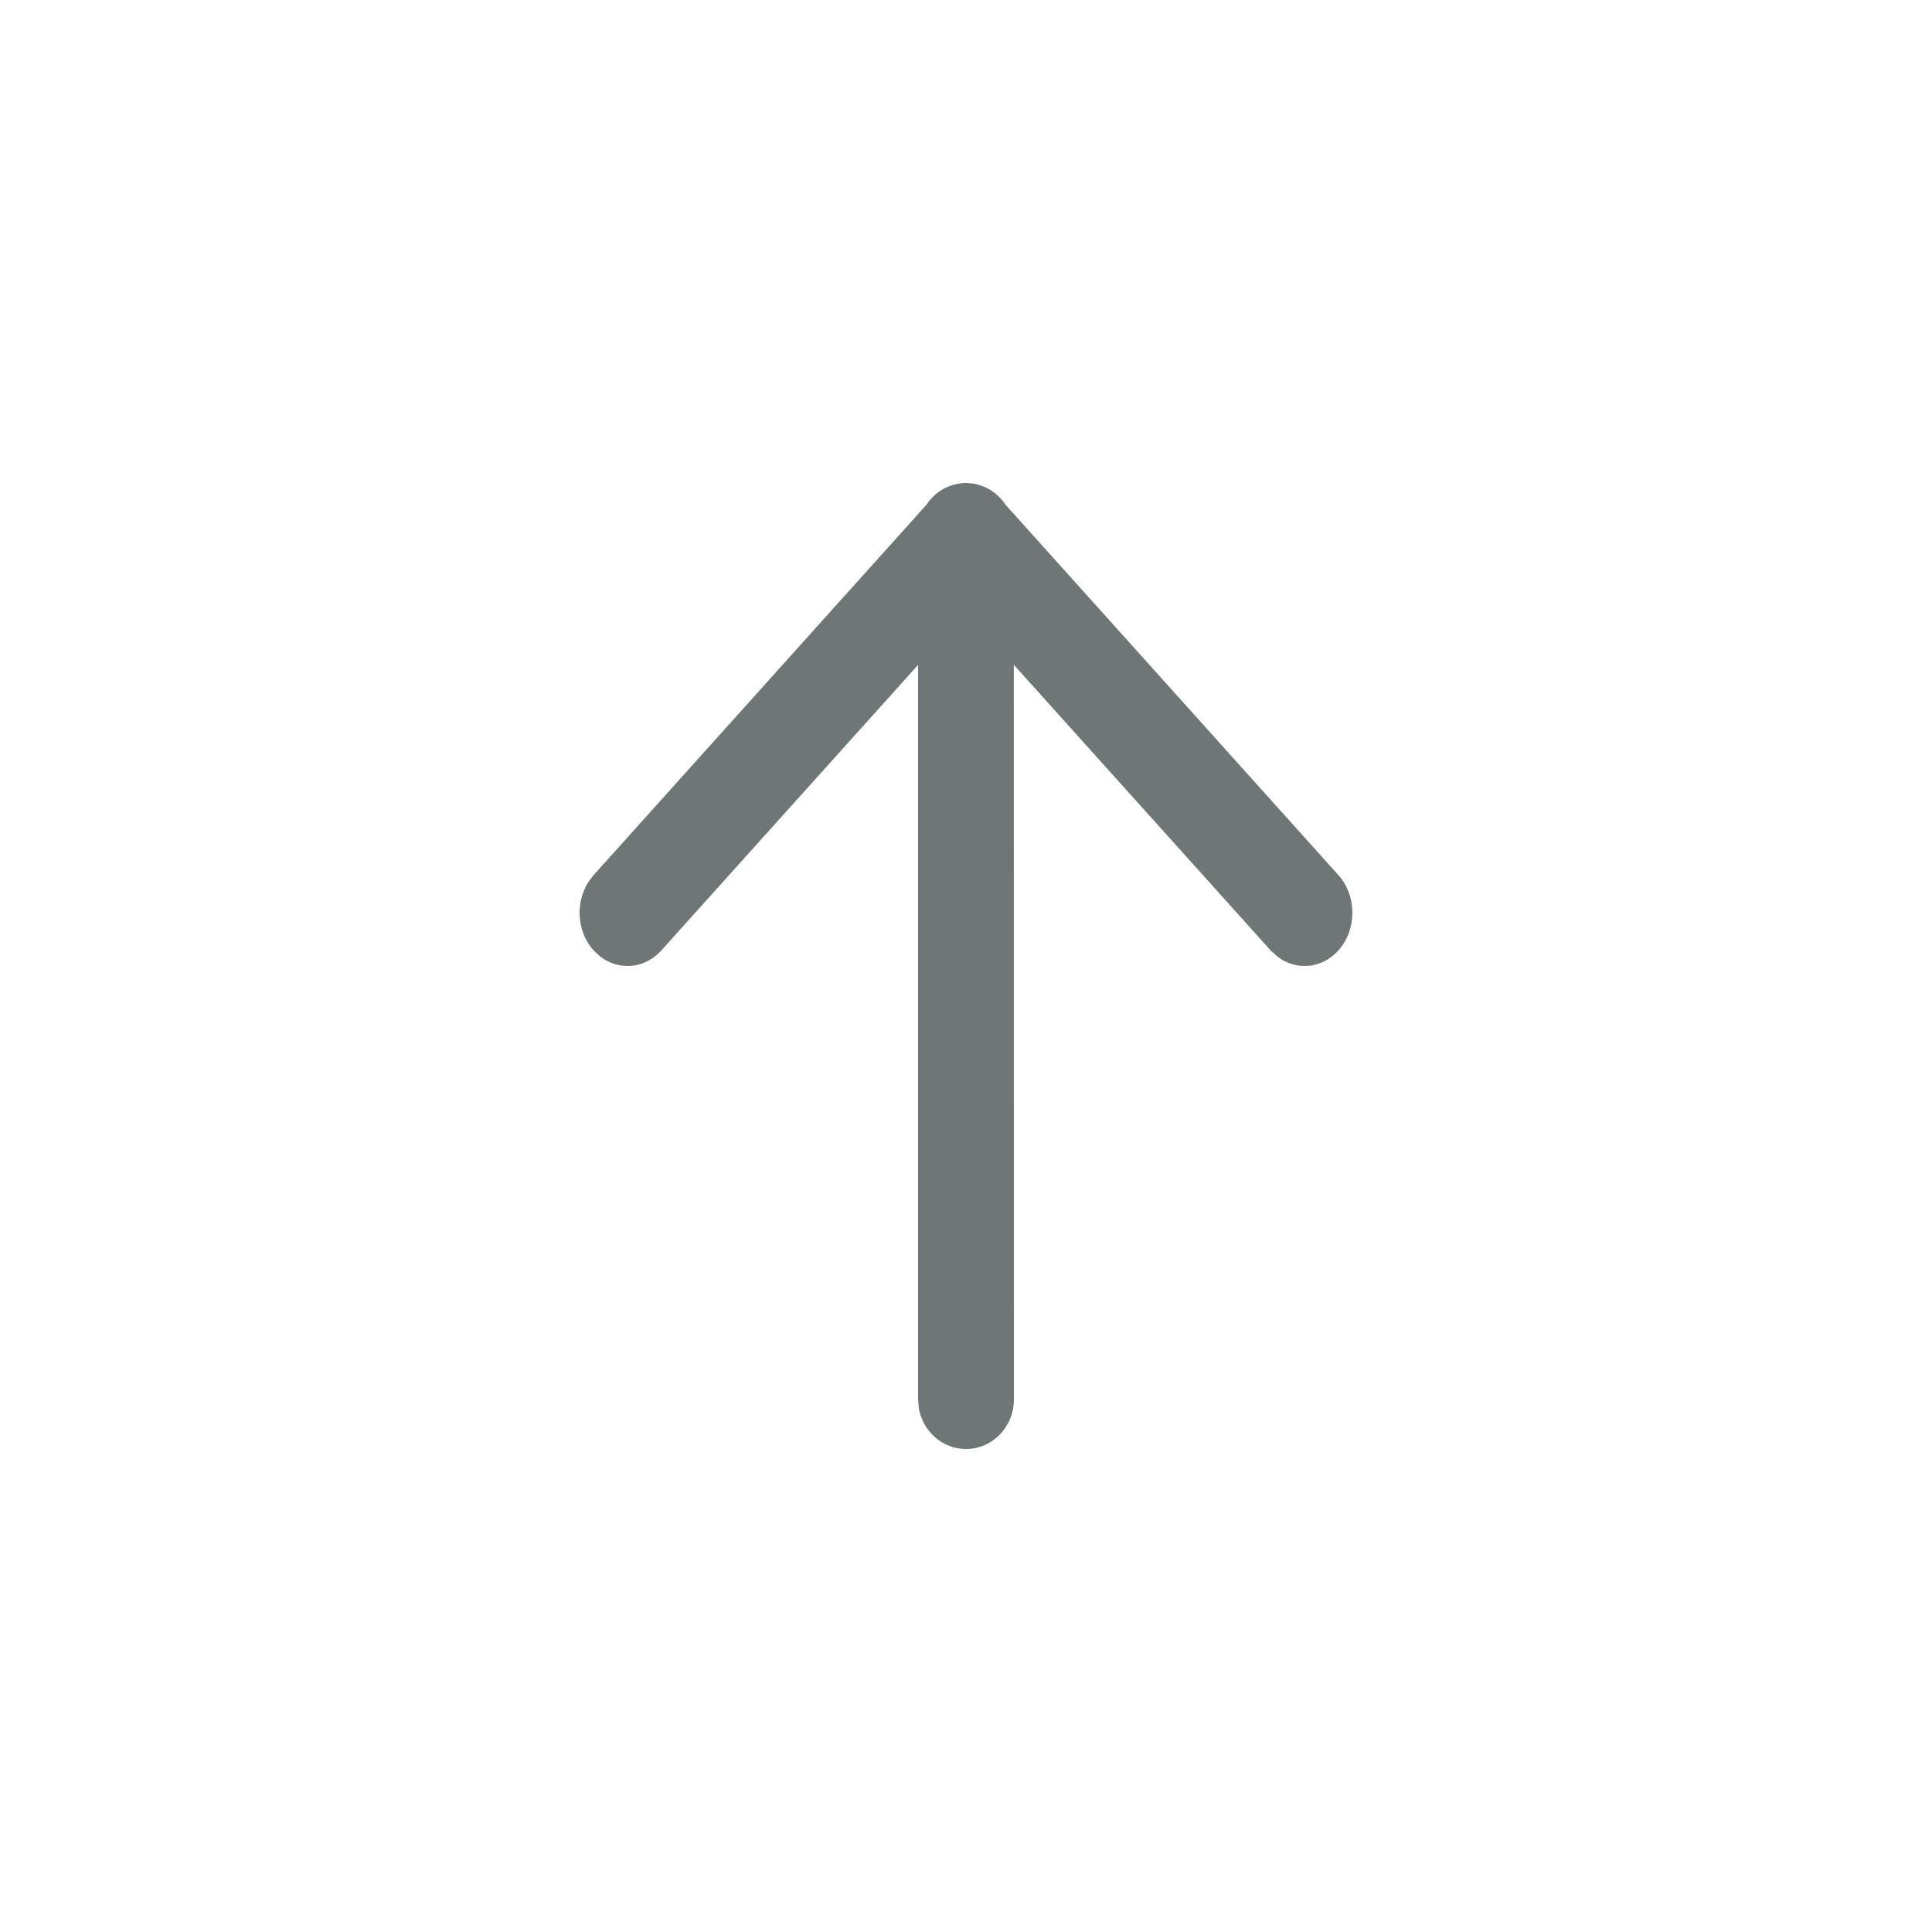 <svg xmlns="http://www.w3.org/2000/svg" width="20" height="20" viewBox="0 0 20 20">
  <path fill="#707578" fill-rule="evenodd" d="M10,5 L10.011,5 C10.031,5.001 10.05,5.002 10.07,5.005 L10,5 C10.038,5 10.075,5.004 10.111,5.013 C10.12,5.016 10.13,5.019 10.139,5.022 C10.252,5.055 10.347,5.129 10.411,5.227 L13.855,9.059 C14.048,9.274 14.048,9.623 13.855,9.839 C13.683,10.03 13.416,10.051 13.223,9.902 L13.154,9.839 L10.495,6.882 L10.496,14.487 C10.496,14.77 10.274,15 10,15 C9.757,15 9.554,14.819 9.512,14.579 L9.504,14.487 L9.504,6.883 L6.846,9.839 C6.674,10.03 6.407,10.051 6.214,9.902 L6.145,9.839 C5.973,9.647 5.954,9.35 6.088,9.135 L6.145,9.059 L9.589,5.227 C9.653,5.129 9.748,5.055 9.861,5.021 C9.87,5.019 9.88,5.016 9.889,5.014 C9.903,5.01 9.916,5.007 9.93,5.005 C9.95,5.002 9.97,5.001 9.99,5 C9.993,5 9.996,5 10,5 Z"/>
</svg>
